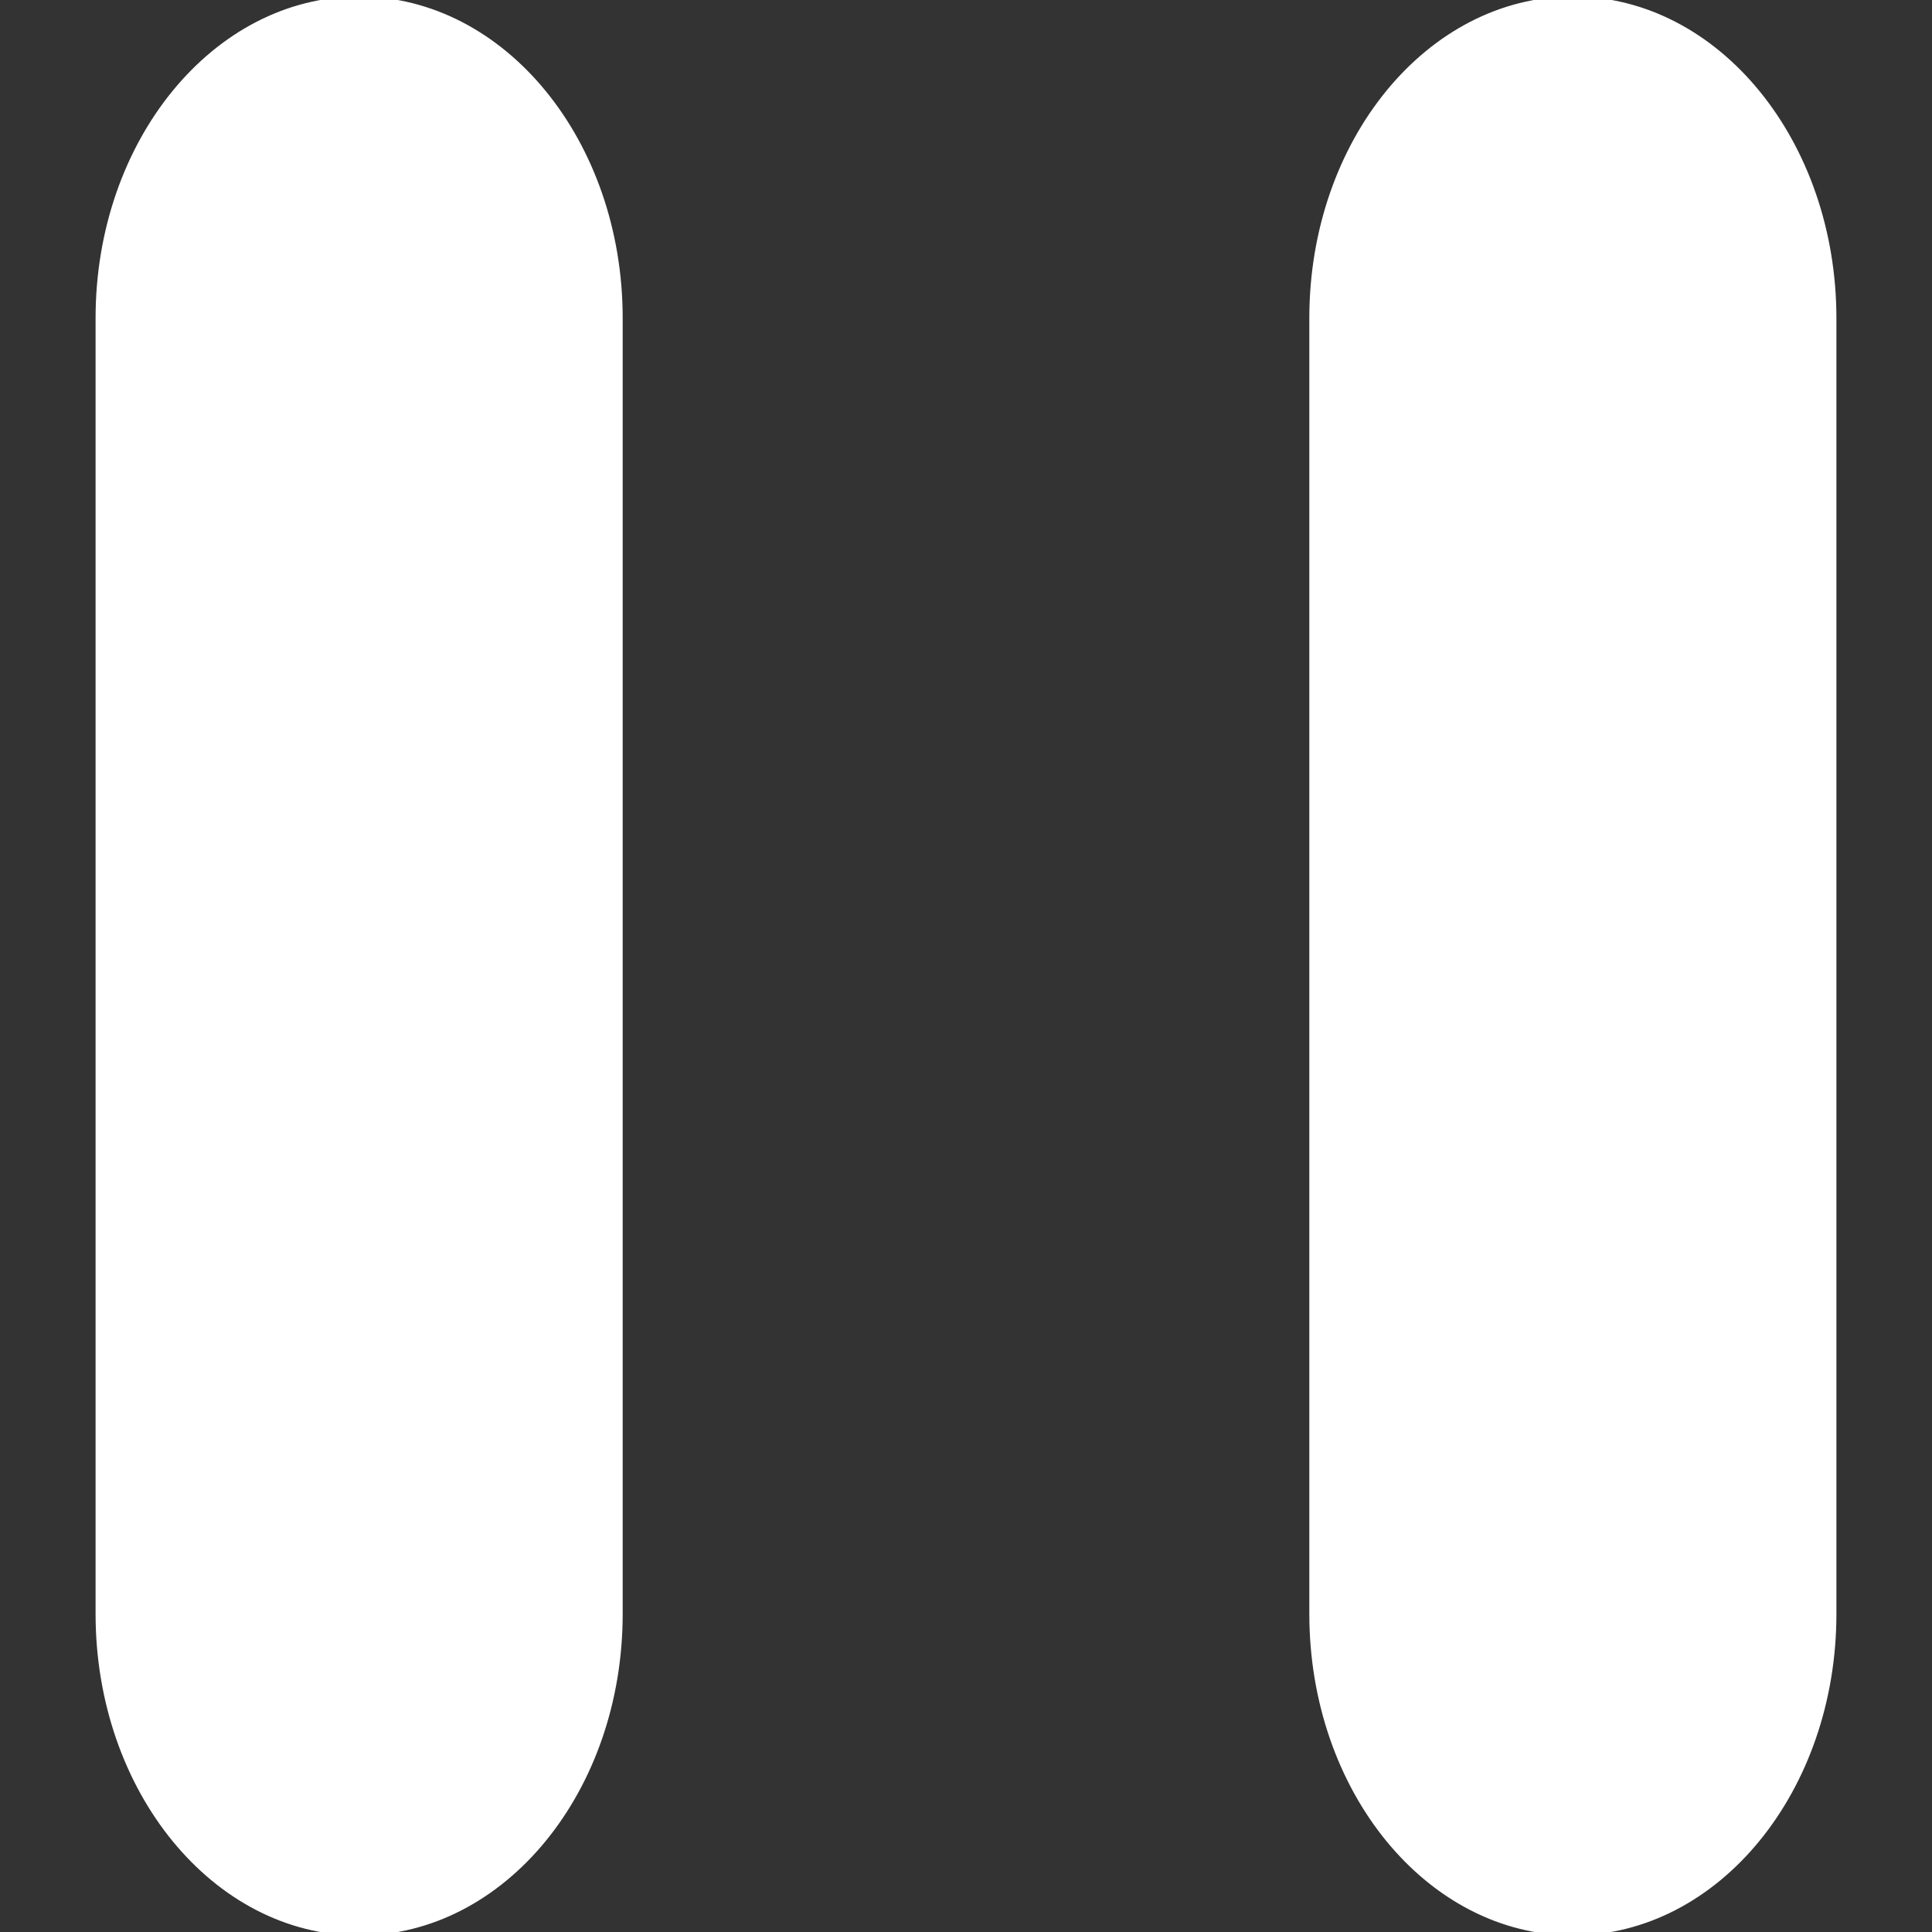 <svg xmlns="http://www.w3.org/2000/svg" xml:space="preserve" viewBox="0 0 277.34 277.34">
  <rect x="0" y="0" width="277.34" height="277.34" fill="#333333" stroke="none"/>
  <path d="M14.22 45.665v186.013c0 25.223 16.711 45.66 37.327 45.66 20.618 0 37.339-20.438 37.339-45.66V45.665C88.886 20.454 72.165.008 51.547.008 30.931 0 14.22 20.454 14.22 45.665zM225.78 0c-20.614 0-37.325 20.446-37.325 45.657V231.67c0 25.223 16.711 45.652 37.325 45.652s37.338-20.43 37.338-45.652V45.665C263.109 20.454 246.394 0 225.78 0z" style="fill:#fff;stroke:#fff"/>
</svg>
